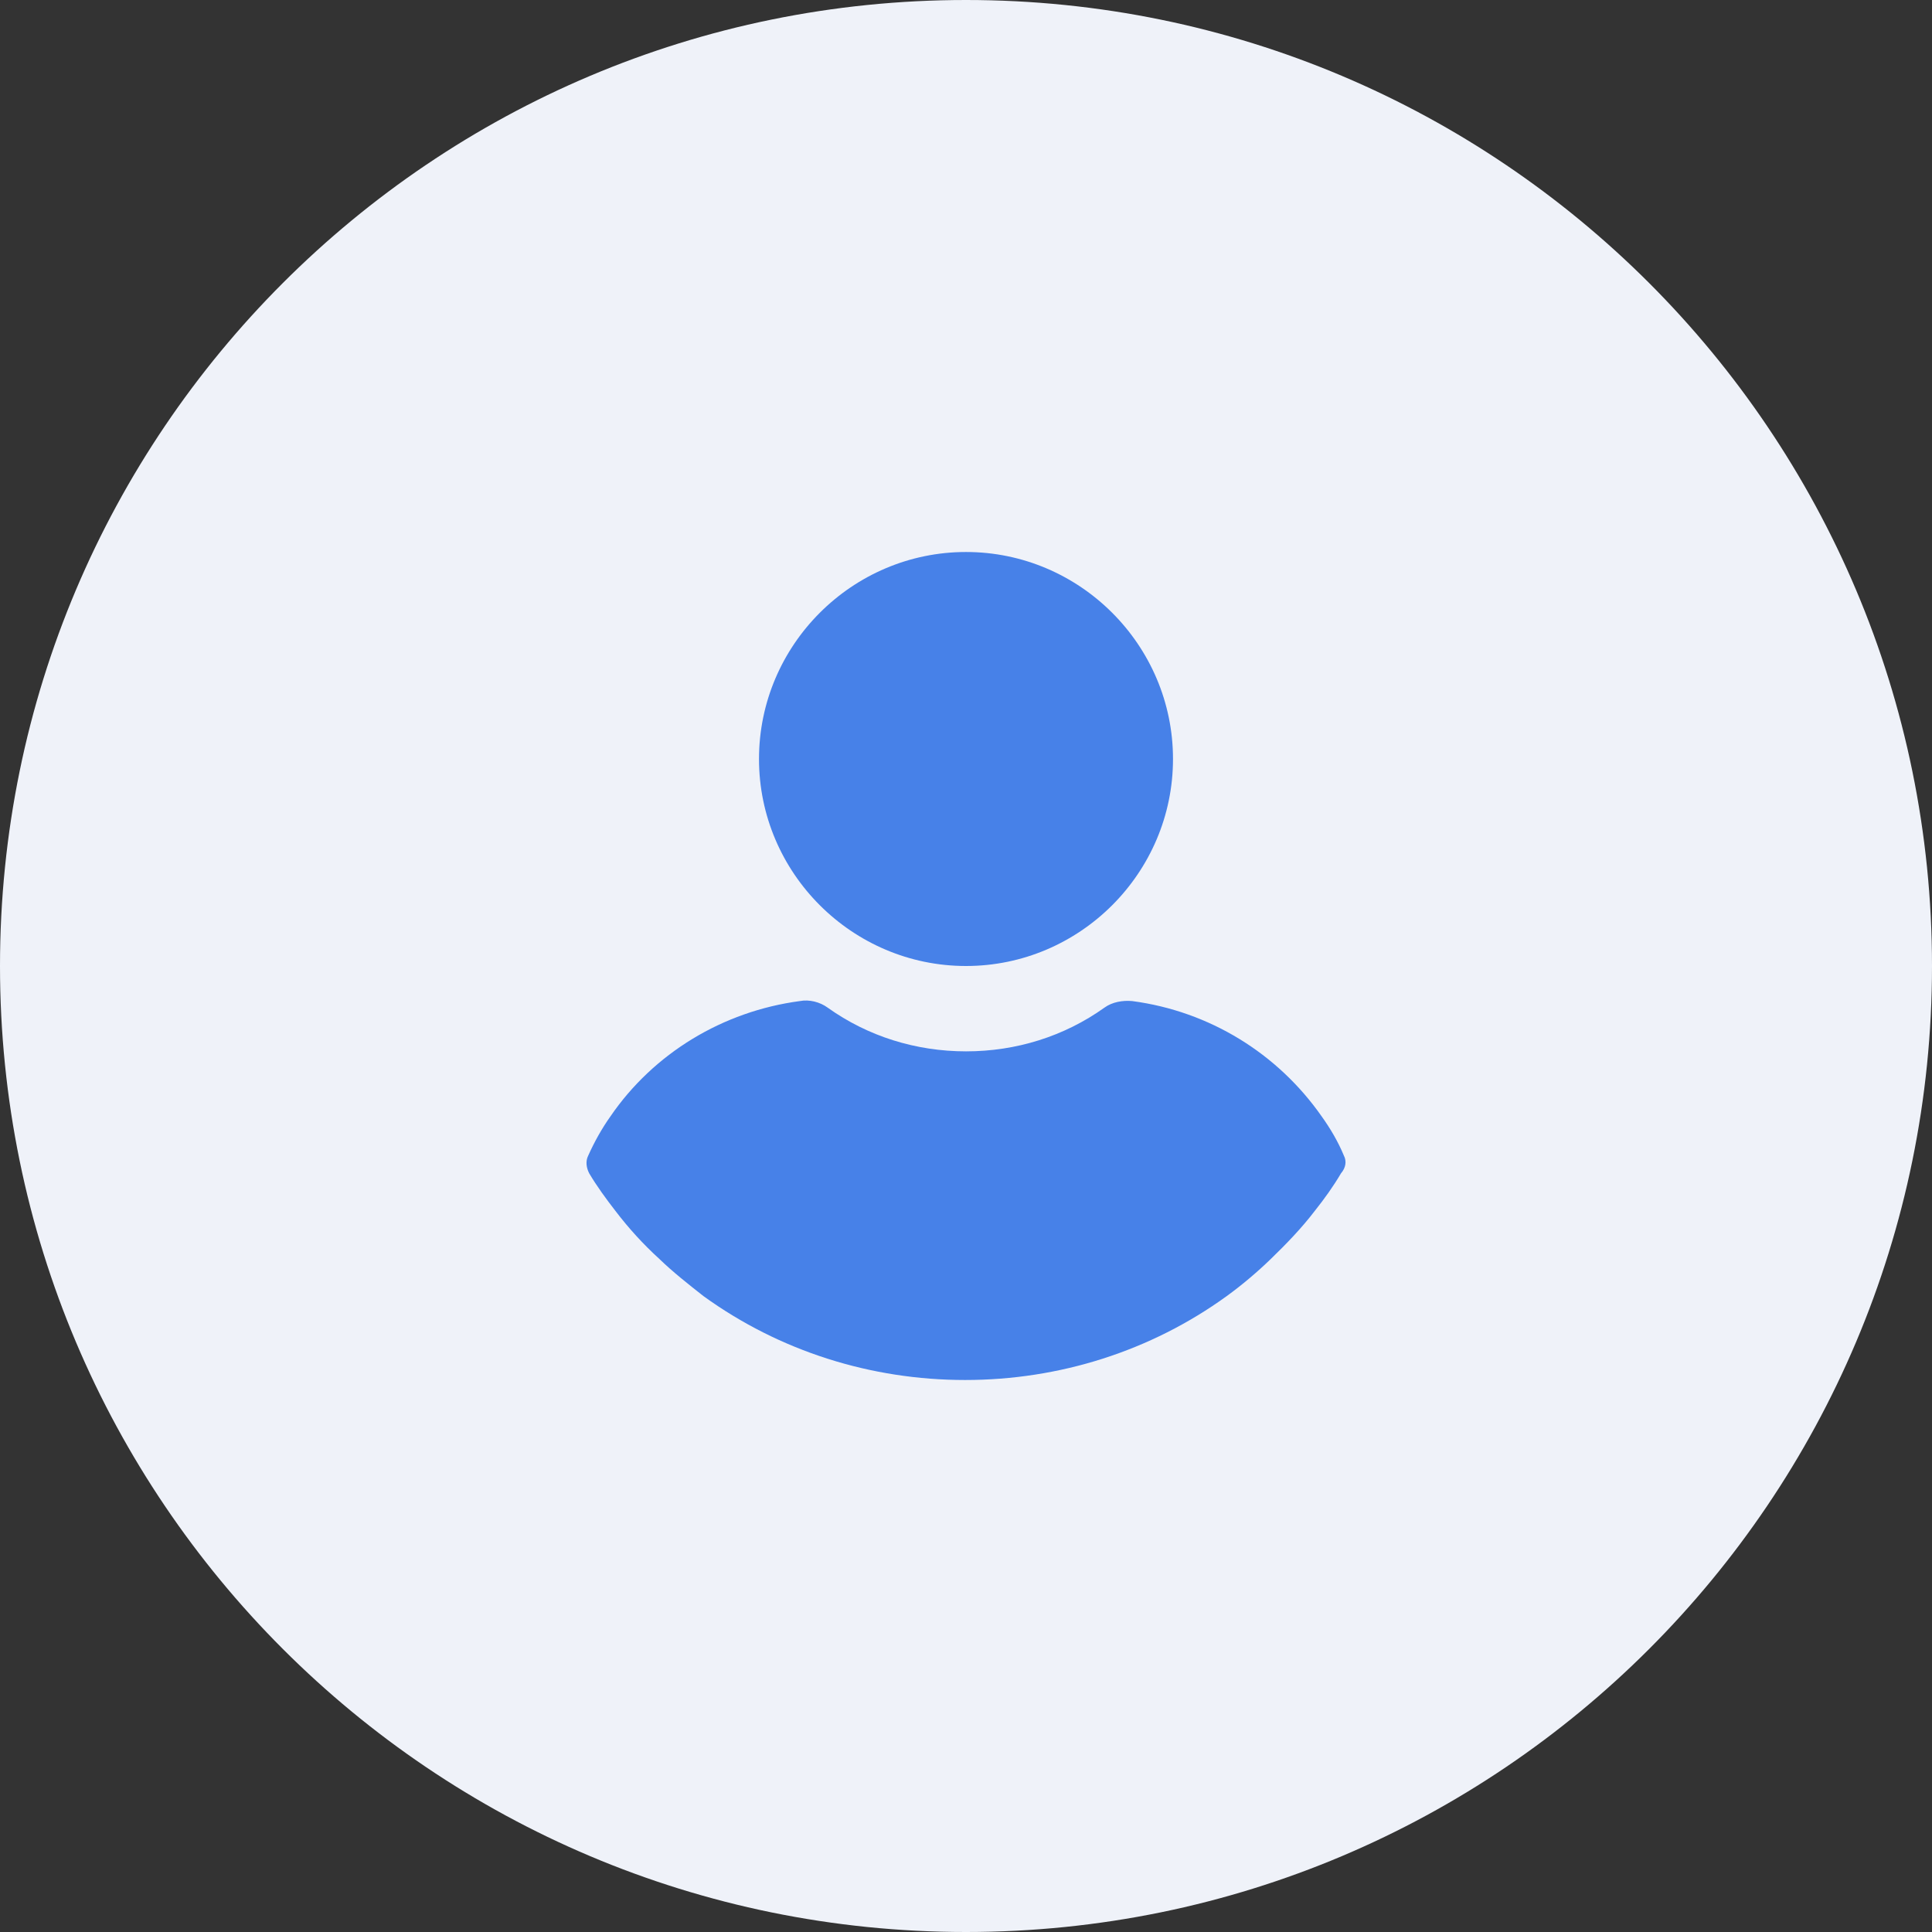 <svg width="56" height="56" viewBox="0 0 56 56" fill="none" xmlns="http://www.w3.org/2000/svg">
<rect x="0" y="0" width="56" height="56" fill="#333333" stroke="none"/>
<path d="M56 28C56 43.464 43.464 56 28 56C12.536 56 0 43.464 0 28C0 12.536 12.536 0 28 0C43.464 0 56 12.536 56 28Z" fill="#EFF2F9"/>
<path d="M22 22C22 18.699 24.699 16 28 16C31.301 16 34 18.699 34 22C34 25.301 31.301 28 28 28C24.699 28 22 25.301 22 22Z" fill="#4781E8"/>
<path d="M38.312 32.363C38.563 32.714 38.786 33.092 38.953 33.496C39.037 33.658 39.009 33.847 38.87 34.009C38.647 34.387 38.396 34.738 38.117 35.089C37.727 35.601 37.281 36.06 36.835 36.492C36.445 36.87 35.999 37.248 35.553 37.571C33.352 39.163 30.705 40 27.974 40C25.243 40 22.596 39.163 20.394 37.571C19.948 37.22 19.503 36.87 19.113 36.492C18.639 36.06 18.221 35.601 17.831 35.089C17.58 34.765 17.301 34.387 17.078 34.009C16.995 33.847 16.967 33.658 17.05 33.496C17.218 33.119 17.441 32.714 17.691 32.363C18.945 30.528 20.952 29.314 23.181 29.017C23.459 28.963 23.766 29.044 23.989 29.206C25.159 30.042 26.553 30.474 28.002 30.474C29.451 30.474 30.844 30.042 32.014 29.206C32.237 29.044 32.544 28.99 32.822 29.017C35.052 29.314 37.03 30.528 38.312 32.363Z" fill="#4781E8"/>
</svg>
